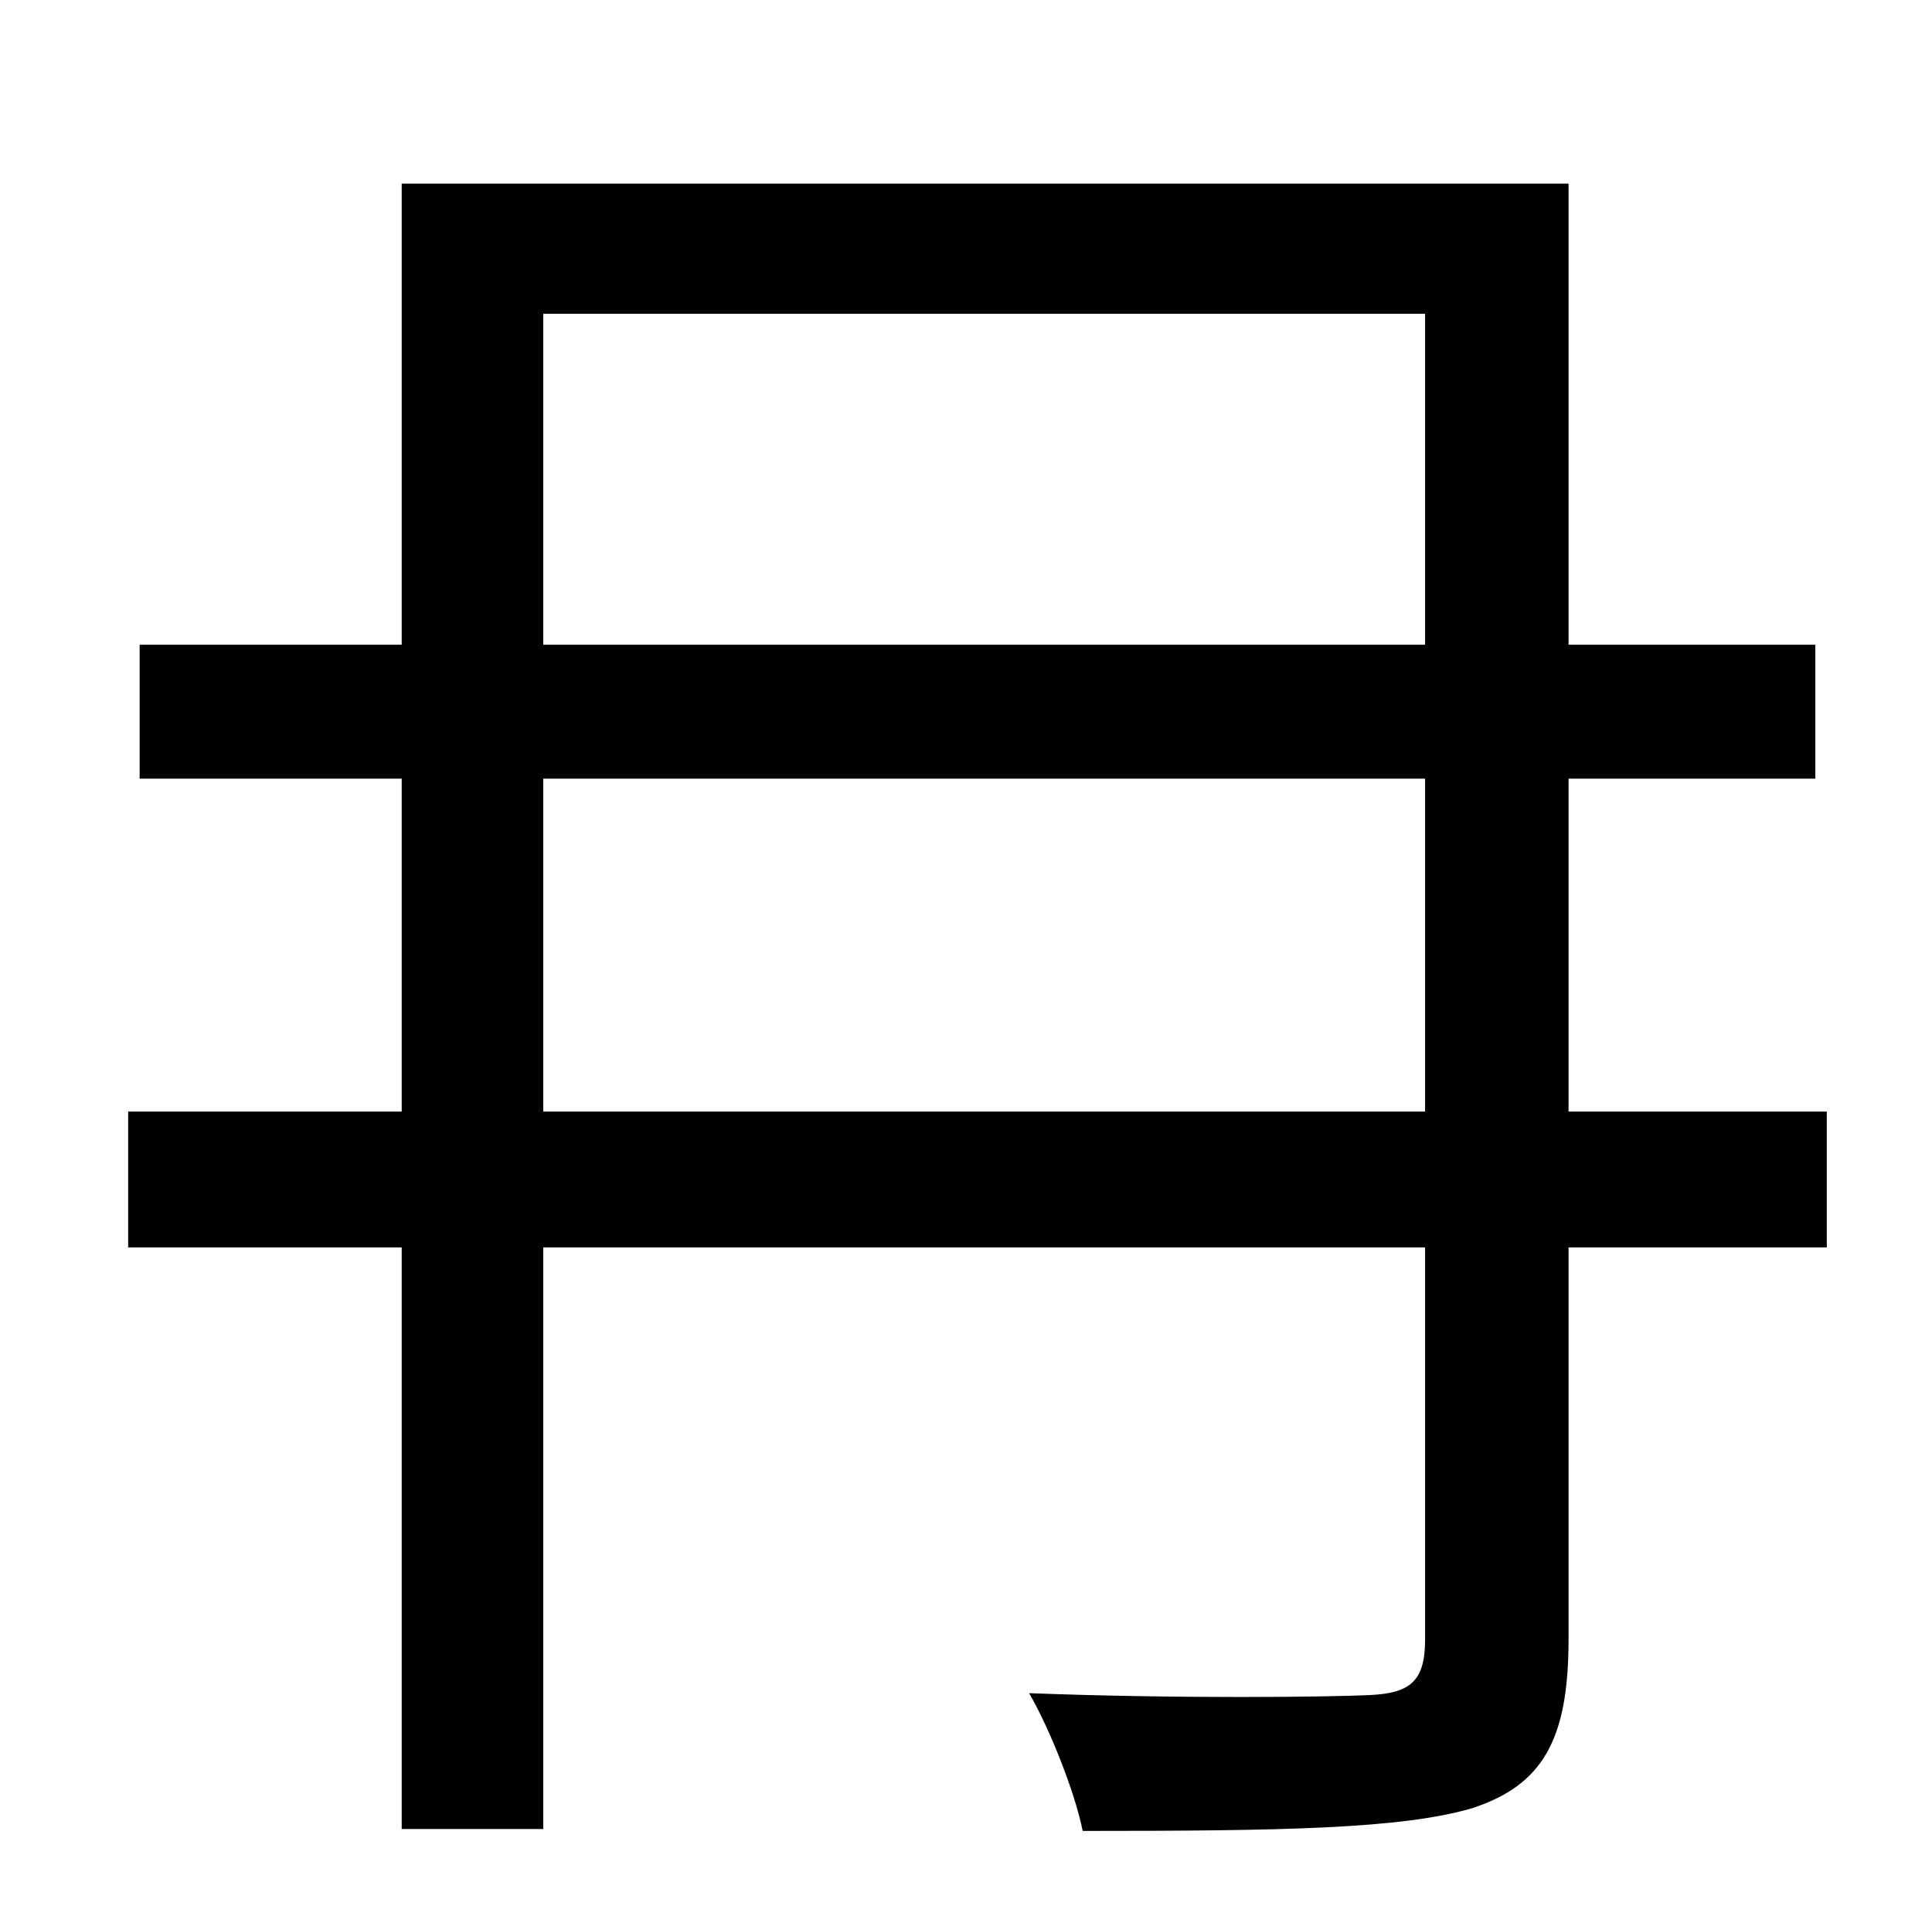 <?xml version="1.0" standalone="no"?>
<!DOCTYPE svg PUBLIC "-//W3C//DTD SVG 1.1//EN" "http://www.w3.org/Graphics/SVG/1.1/DTD/svg11.dtd" >
<svg xmlns="http://www.w3.org/2000/svg" xmlns:xlink="http://www.w3.org/1999/xlink" version="1.1" viewBox="-10 0 1010 1000">
   <path fill="currentColor"
d="M274 581h461v-174h-461v174zM274 164v173h461v-173h-461zM945 581v71h-135v205c0 53 -14 76 -50 88c-37 11 -100 12 -204 12c-4 -20 -17 -53 -28 -72c79 3 156 2 178 1c21 -1 29 -7 29 -29v-205h-461v304h-74v-304h-143v-71h143v-174h-137v-70h137v-241h610v241h129v70
h-129v174h135z" />
</svg>
